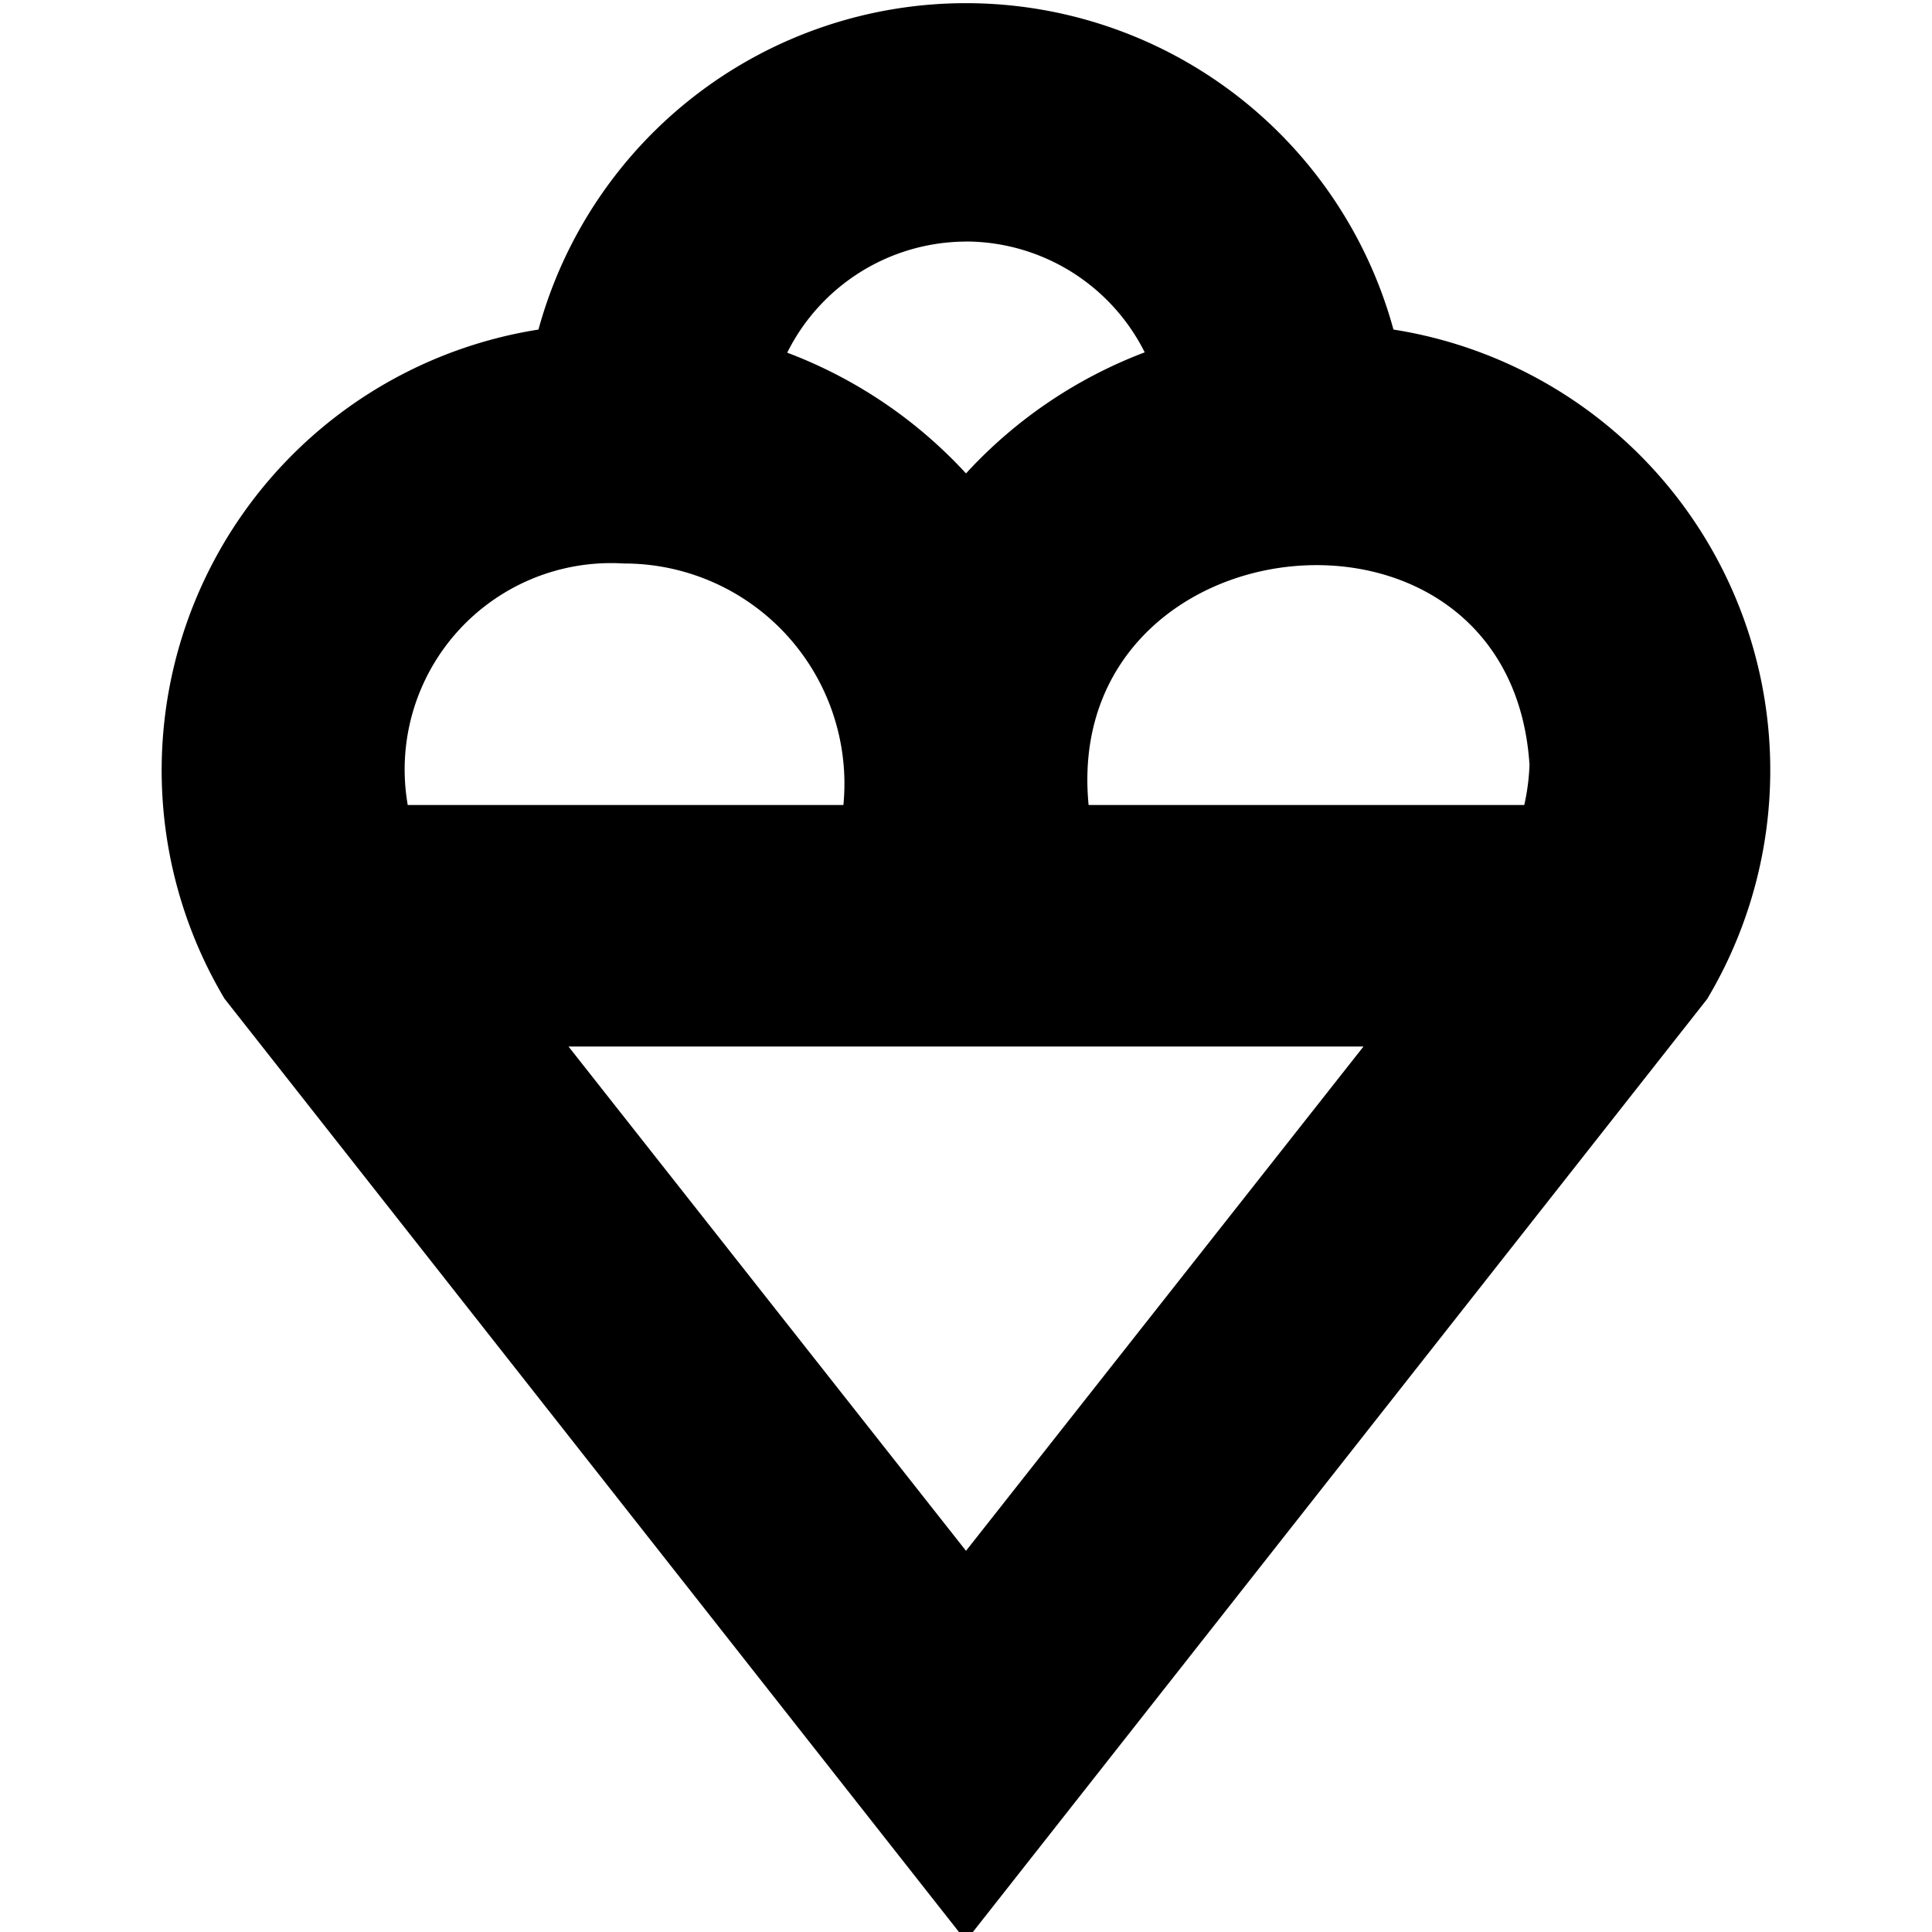 <svg xmlns="http://www.w3.org/2000/svg" fill="none" viewBox="0 0 24 24"><g clip-path="url(#a)"><path fill="currentColor" d="M17.31 4.094a5.505 5.505 0 0 0-10.621 0 5.543 5.543 0 0 0-3.9 8.312l9.21 11.704 9.208-11.7a5.542 5.542 0 0 0-3.896-8.316M19 9.5a2.7 2.7 0 0 1-.065.5h-5.412c-.346-3.572 5.239-4.166 5.477-.5M12 3a2.49 2.49 0 0 1 2.22 1.377A5.8 5.8 0 0 0 12 5.881a5.8 5.8 0 0 0-2.221-1.5 2.49 2.49 0 0 1 2.22-1.38M7.75 7a2.736 2.736 0 0 1 2.727 3H5.065A2.564 2.564 0 0 1 7.75 7m-.688 6h9.876L12 19.265z"/></g><defs><clipPath id="a"><path fill="#fff" d="M0 0h24v24H0z"/></clipPath></defs></svg>
